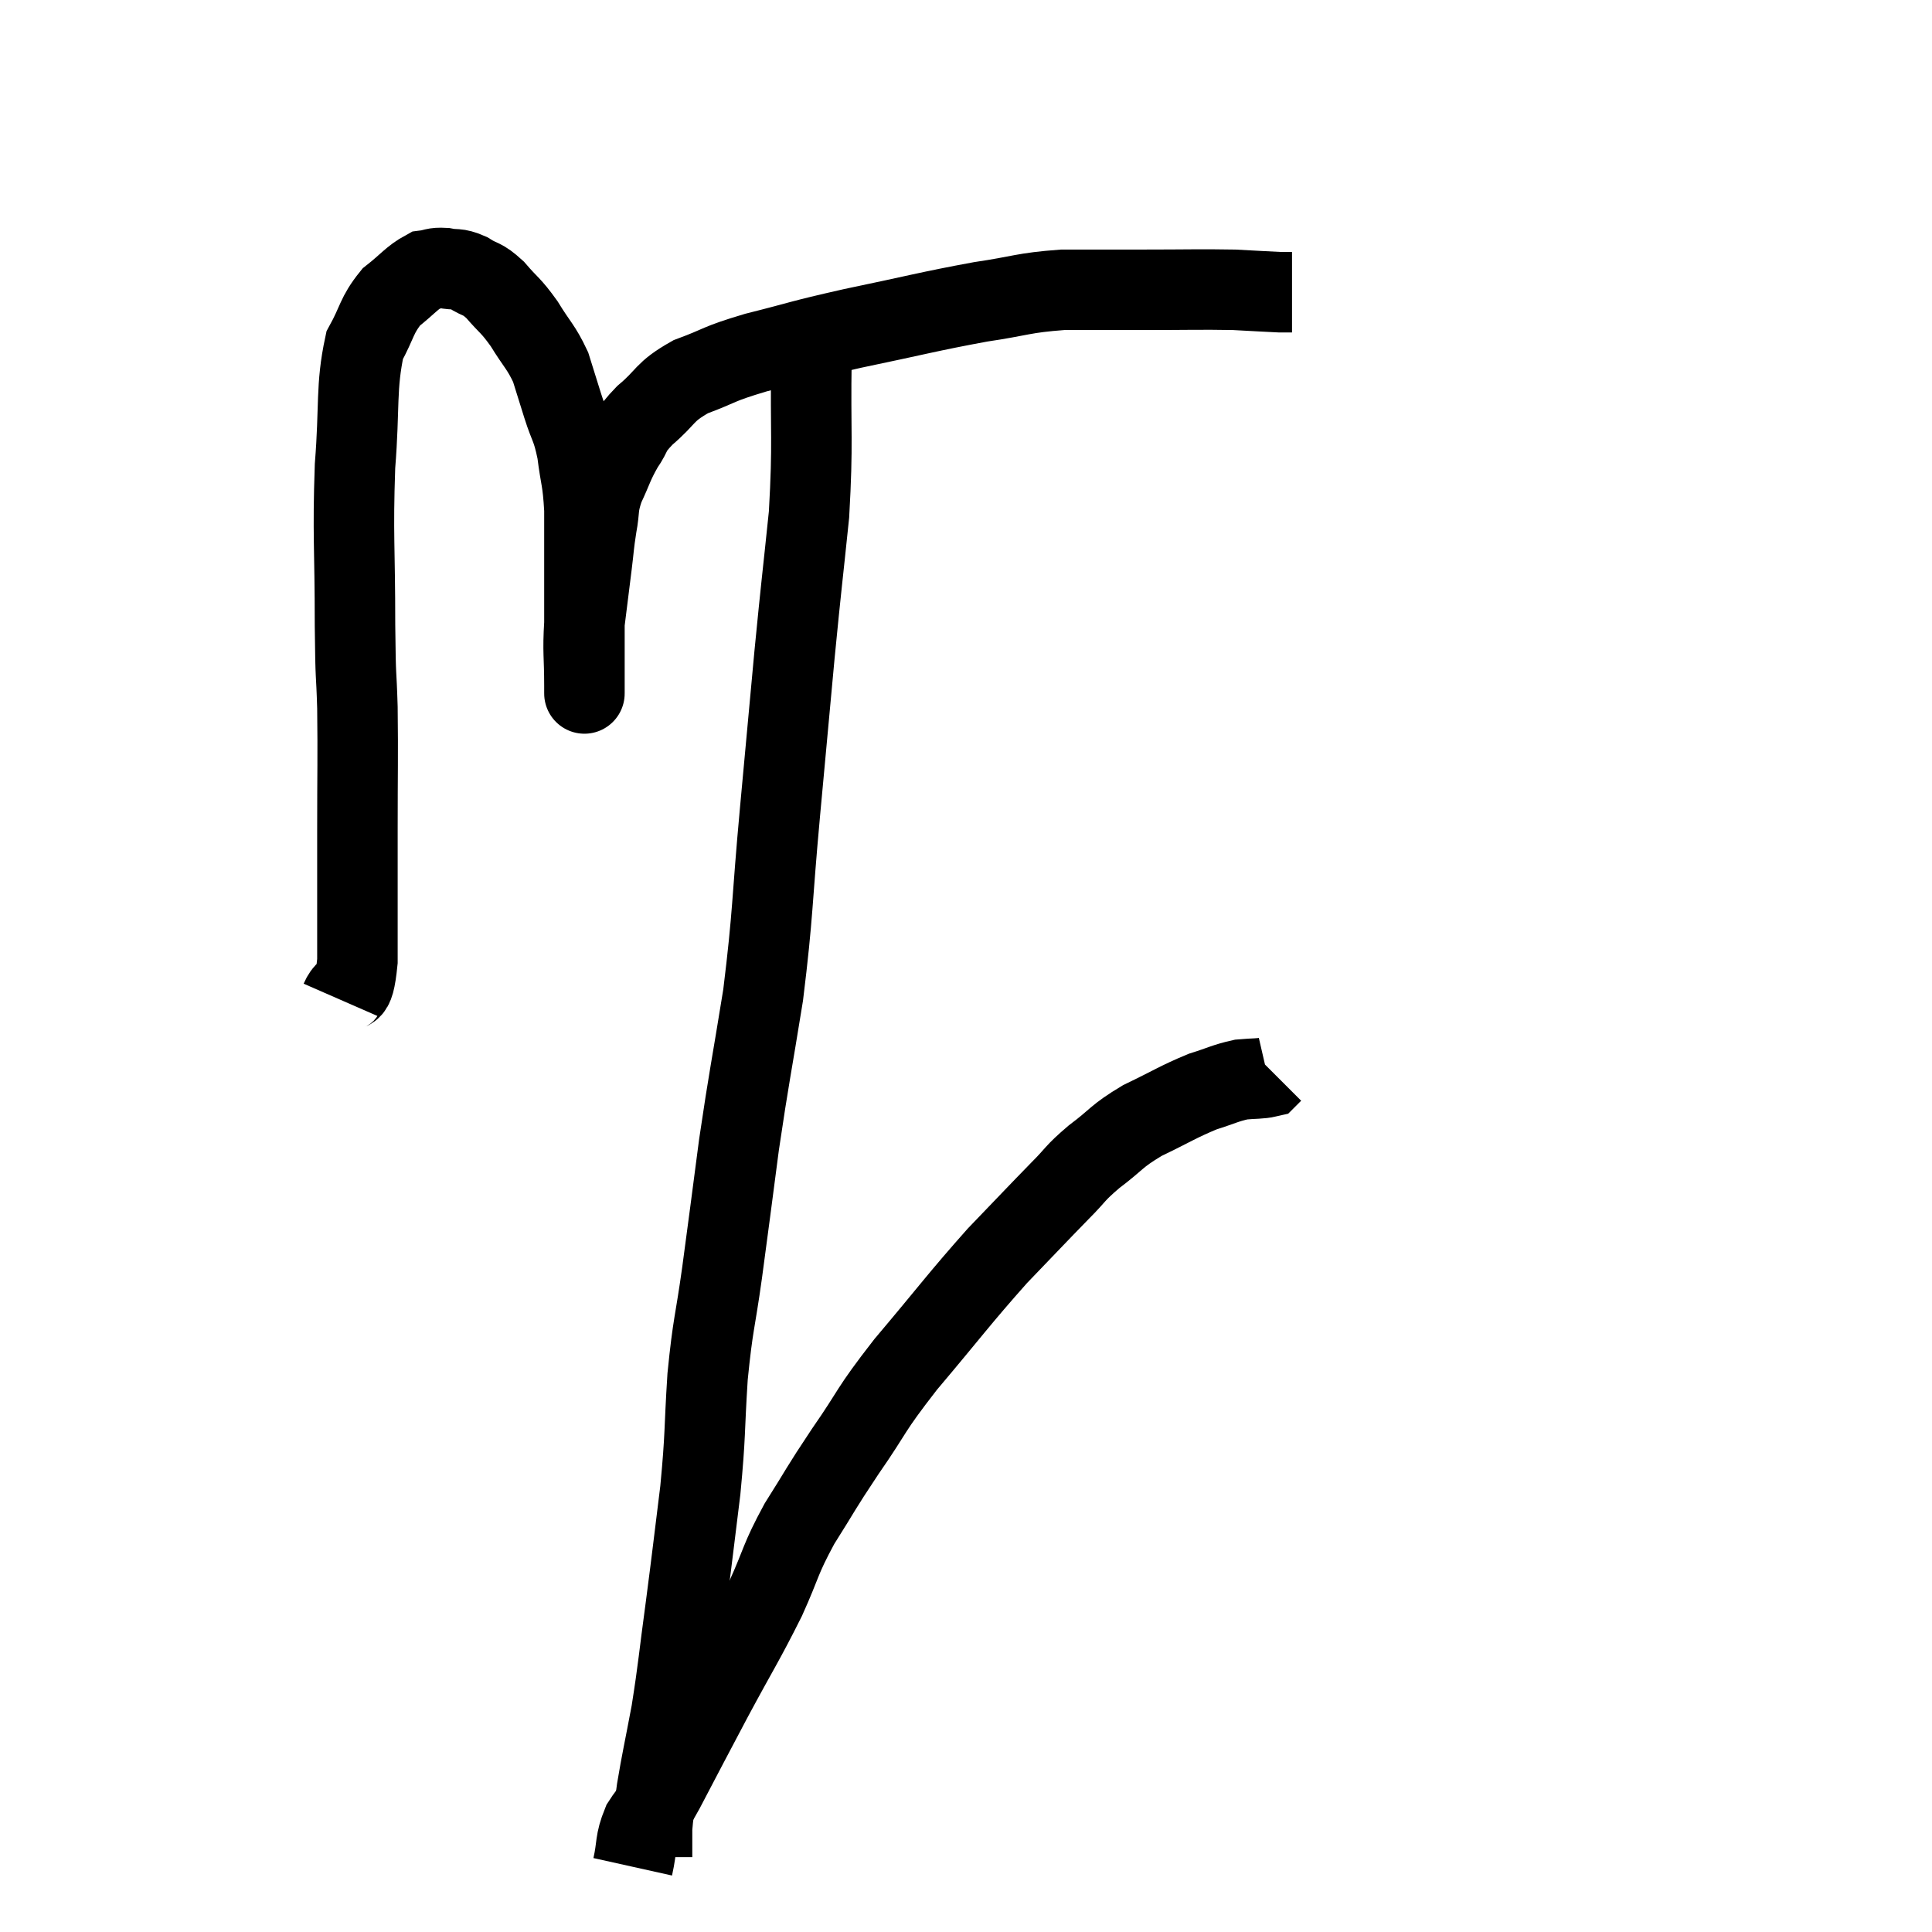 <svg width="48" height="48" viewBox="0 0 48 48" xmlns="http://www.w3.org/2000/svg"><path d="M 8.46 24.84 C 8.67 24.36, 8.775 24.93, 8.88 23.88 C 8.88 22.26, 8.88 22.215, 8.88 20.64 C 8.88 19.11, 8.895 18.855, 8.88 17.58 C 8.85 16.56, 8.835 17.04, 8.82 15.54 C 8.82 13.56, 8.76 13.32, 8.82 11.58 C 8.94 10.08, 8.835 9.63, 9.06 8.58 C 9.39 7.98, 9.345 7.845, 9.72 7.38 C 10.14 7.05, 10.23 6.9, 10.56 6.72 C 10.8 6.69, 10.77 6.645, 11.04 6.66 C 11.34 6.72, 11.325 6.645, 11.64 6.78 C 11.97 6.99, 11.955 6.885, 12.3 7.2 C 12.66 7.62, 12.675 7.56, 13.02 8.04 C 13.35 8.58, 13.44 8.61, 13.68 9.12 C 13.83 9.6, 13.815 9.555, 13.98 10.08 C 14.16 10.65, 14.205 10.575, 14.34 11.22 C 14.43 11.94, 14.475 11.88, 14.52 12.66 C 14.52 13.5, 14.52 13.53, 14.52 14.34 C 14.52 15.12, 14.52 15.255, 14.52 15.9 C 14.52 16.41, 14.52 16.62, 14.52 16.92 C 14.52 17.01, 14.52 17.055, 14.52 17.1 C 14.52 17.1, 14.52 17.1, 14.52 17.1 C 14.52 17.1, 14.52 17.1, 14.52 17.1 C 14.52 17.1, 14.52 17.115, 14.52 17.1 C 14.52 17.07, 14.52 17.445, 14.52 17.04 C 14.52 16.26, 14.475 16.23, 14.52 15.48 C 14.61 14.76, 14.625 14.64, 14.7 14.04 C 14.76 13.56, 14.745 13.56, 14.82 13.08 C 14.91 12.6, 14.835 12.615, 15 12.12 C 15.24 11.61, 15.225 11.55, 15.48 11.1 C 15.75 10.71, 15.6 10.755, 16.02 10.32 C 16.59 9.84, 16.47 9.75, 17.16 9.36 C 17.97 9.06, 17.775 9.06, 18.78 8.76 C 19.98 8.46, 19.785 8.475, 21.18 8.16 C 22.77 7.83, 23.055 7.74, 24.36 7.5 C 25.38 7.35, 25.395 7.275, 26.4 7.2 C 27.39 7.2, 27.315 7.2, 28.38 7.2 C 29.52 7.2, 29.805 7.185, 30.66 7.2 C 31.23 7.23, 31.47 7.245, 31.8 7.26 C 31.89 7.26, 31.905 7.26, 31.98 7.26 C 32.04 7.26, 32.07 7.26, 32.1 7.26 L 32.1 7.26" fill="none" stroke="black" stroke-width="2"></path><path d="M 20.16 8.88 C 20.13 10.83, 20.205 10.935, 20.1 12.78 C 19.92 14.52, 19.92 14.415, 19.74 16.26 C 19.56 18.21, 19.575 18.045, 19.38 20.16 C 19.17 22.44, 19.215 22.65, 18.96 24.72 C 18.66 26.58, 18.615 26.715, 18.36 28.44 C 18.15 30.03, 18.135 30.18, 17.94 31.62 C 17.76 32.91, 17.715 32.85, 17.58 34.2 C 17.49 35.61, 17.535 35.595, 17.4 37.02 C 17.22 38.46, 17.22 38.52, 17.04 39.9 C 16.86 41.22, 16.86 41.4, 16.68 42.54 C 16.5 43.5, 16.44 43.74, 16.32 44.46 C 16.26 44.94, 16.23 45.03, 16.2 45.42 C 16.2 45.72, 16.2 45.84, 16.2 46.02 C 16.2 46.08, 16.2 46.11, 16.2 46.14 C 16.2 46.14, 16.2 46.14, 16.2 46.14 L 16.2 46.14" fill="none" stroke="black" stroke-width="2"></path><path d="M 15.72 46.38 C 15.84 45.84, 15.765 45.78, 15.96 45.3 C 16.23 44.88, 16.065 45.24, 16.5 44.46 C 17.1 43.32, 17.07 43.365, 17.7 42.18 C 18.36 40.95, 18.48 40.8, 19.02 39.72 C 19.44 38.79, 19.365 38.775, 19.86 37.86 C 20.43 36.96, 20.34 37.05, 21 36.06 C 21.75 34.98, 21.555 35.115, 22.5 33.9 C 23.64 32.55, 23.82 32.28, 24.78 31.2 C 25.56 30.39, 25.74 30.195, 26.34 29.58 C 26.76 29.16, 26.67 29.175, 27.18 28.74 C 27.78 28.29, 27.705 28.245, 28.38 27.84 C 29.13 27.48, 29.265 27.375, 29.88 27.12 C 30.36 26.97, 30.435 26.91, 30.84 26.82 C 31.17 26.79, 31.305 26.805, 31.5 26.76 C 31.56 26.7, 31.59 26.67, 31.62 26.64 L 31.62 26.64" fill="none" stroke="black" stroke-width="2"></path></svg>